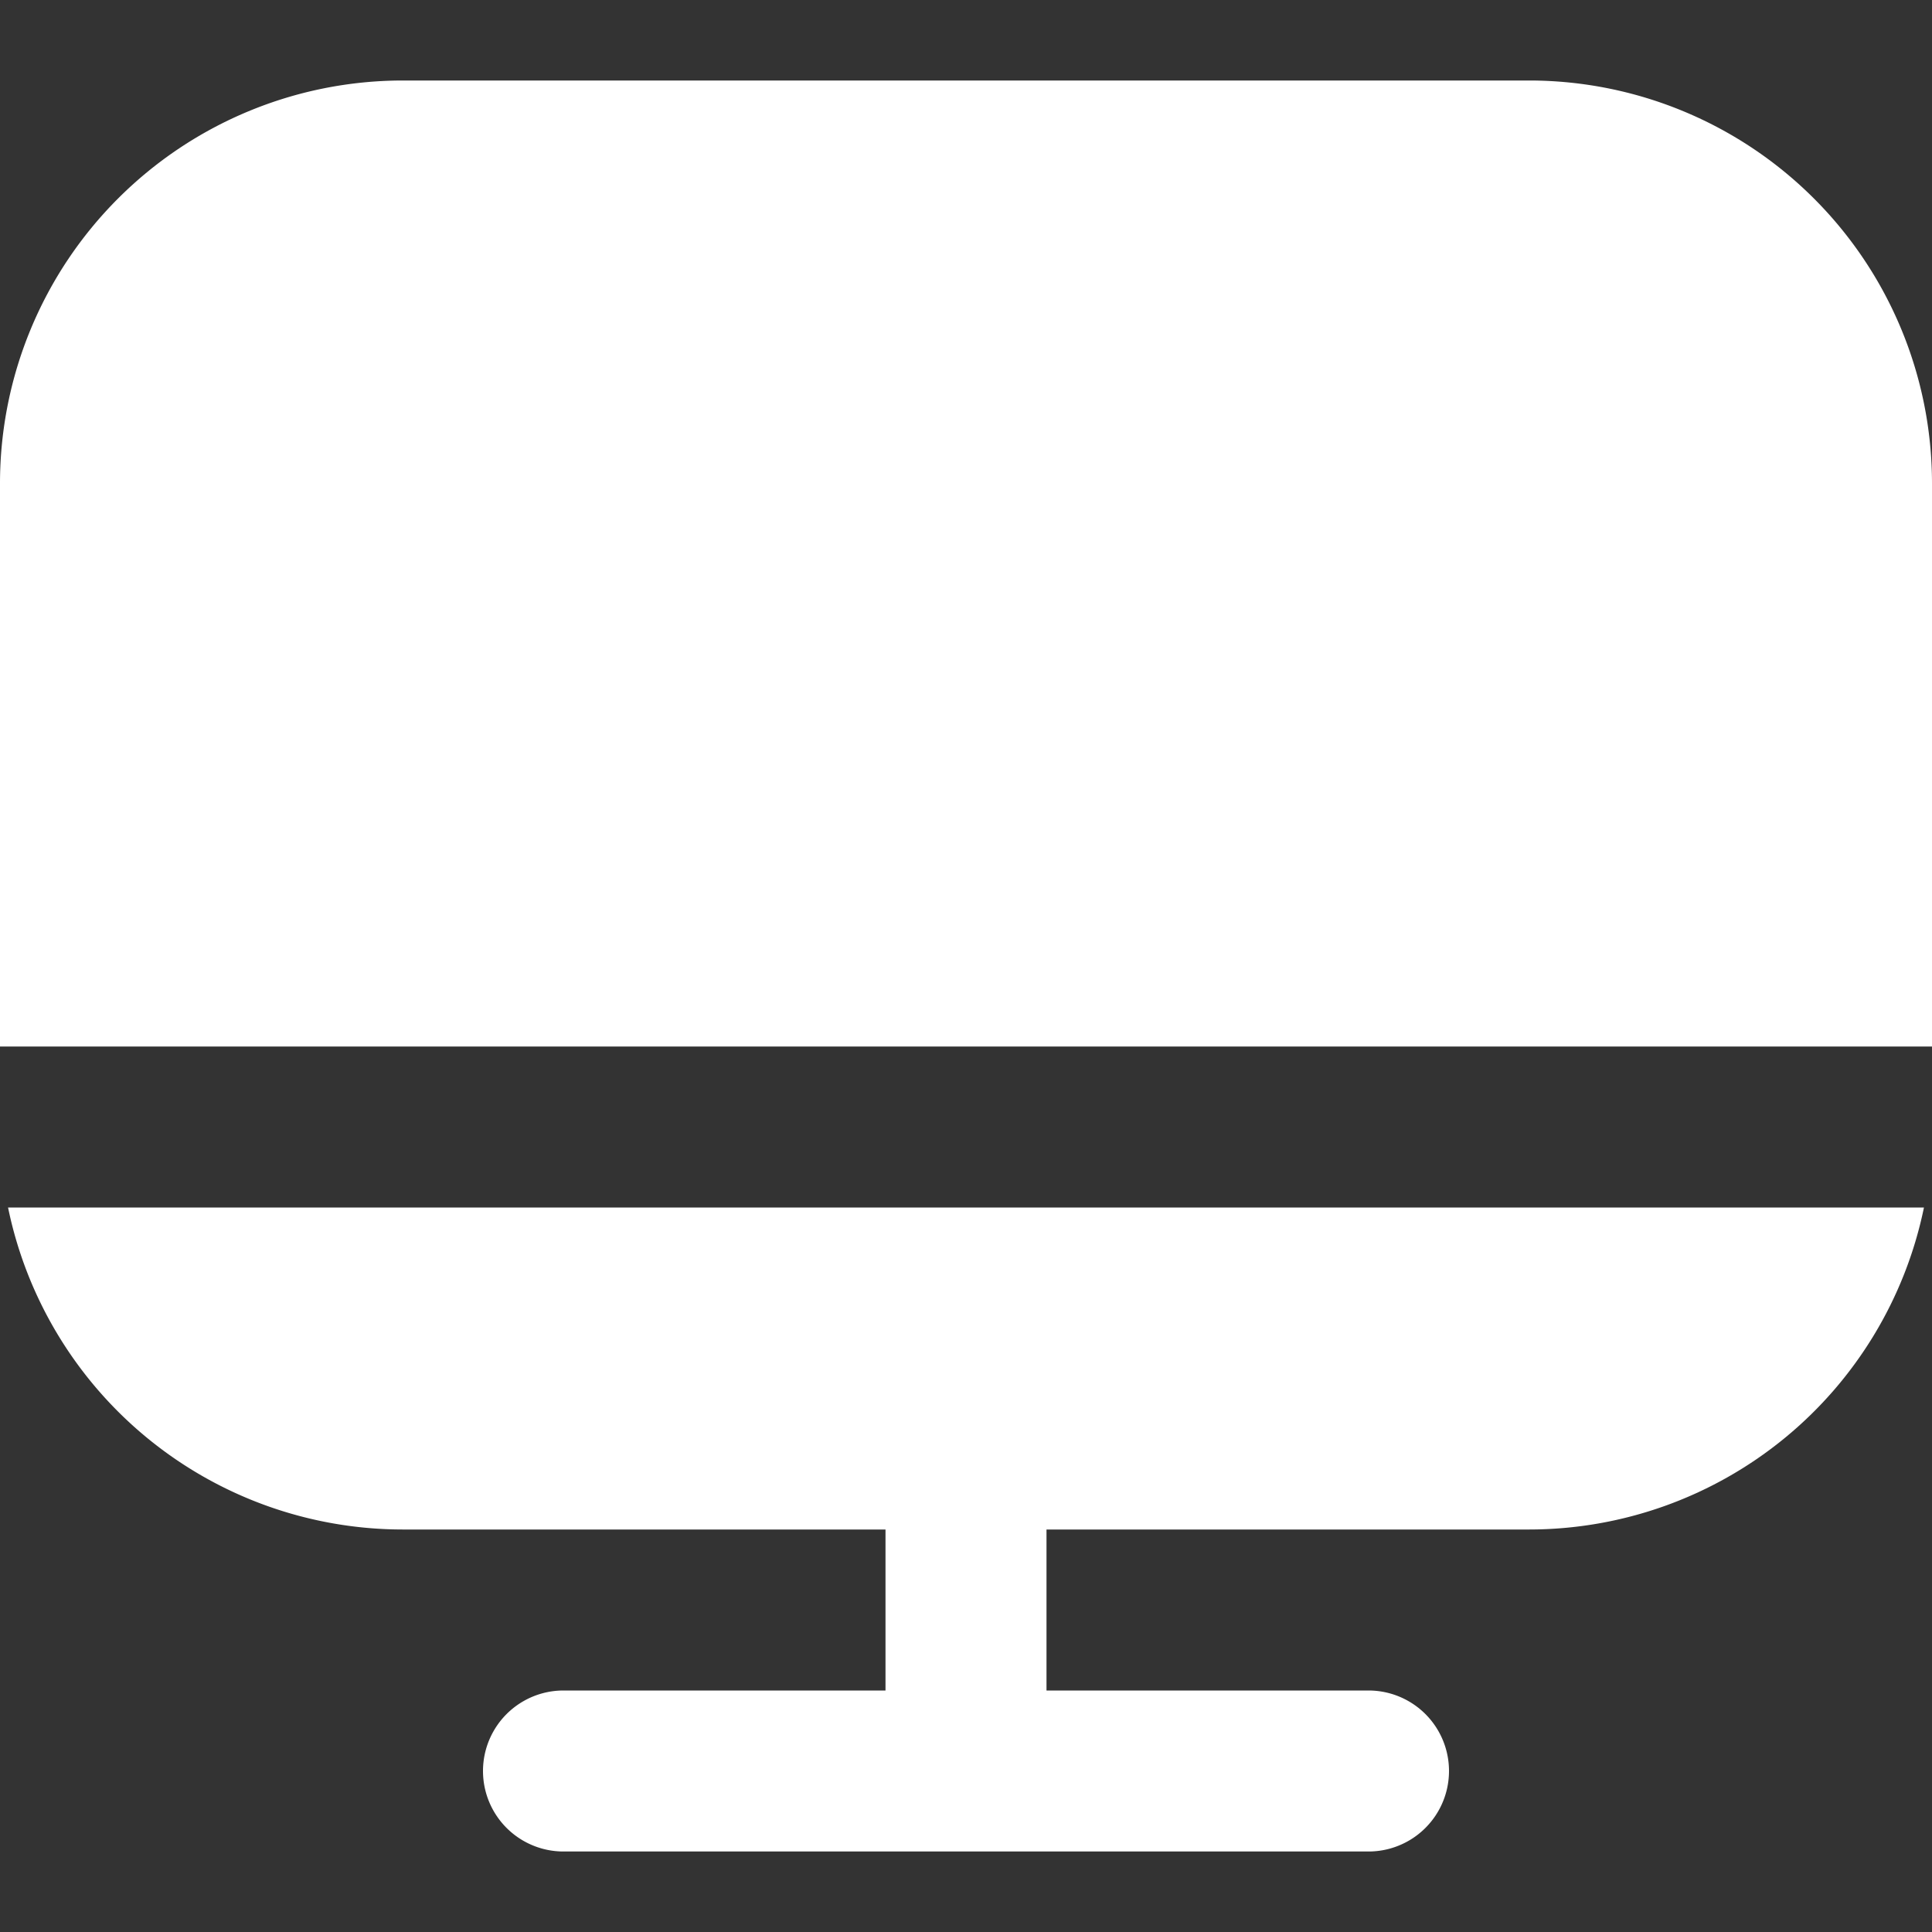 <?xml version="1.0" encoding="UTF-8"?>
<svg xmlns="http://www.w3.org/2000/svg" id="Filled" fill="white" viewBox="0 0 24 24" width="512" height="512"><rect x="0" y="0" width="24" height="24" fill="#333333" stroke="none"/><path d="M5,19h6v2H7a1,1,0,0,0,0,2H17a1,1,0,0,0,0-2H13V19h6a5.009,5.009,0,0,0,4.9-4H.1A5.009,5.009,0,0,0,5,19Z"/><path d="M19,1H5A5.006,5.006,0,0,0,0,6v7H24V6A5.006,5.006,0,0,0,19,1Z"/></svg>
